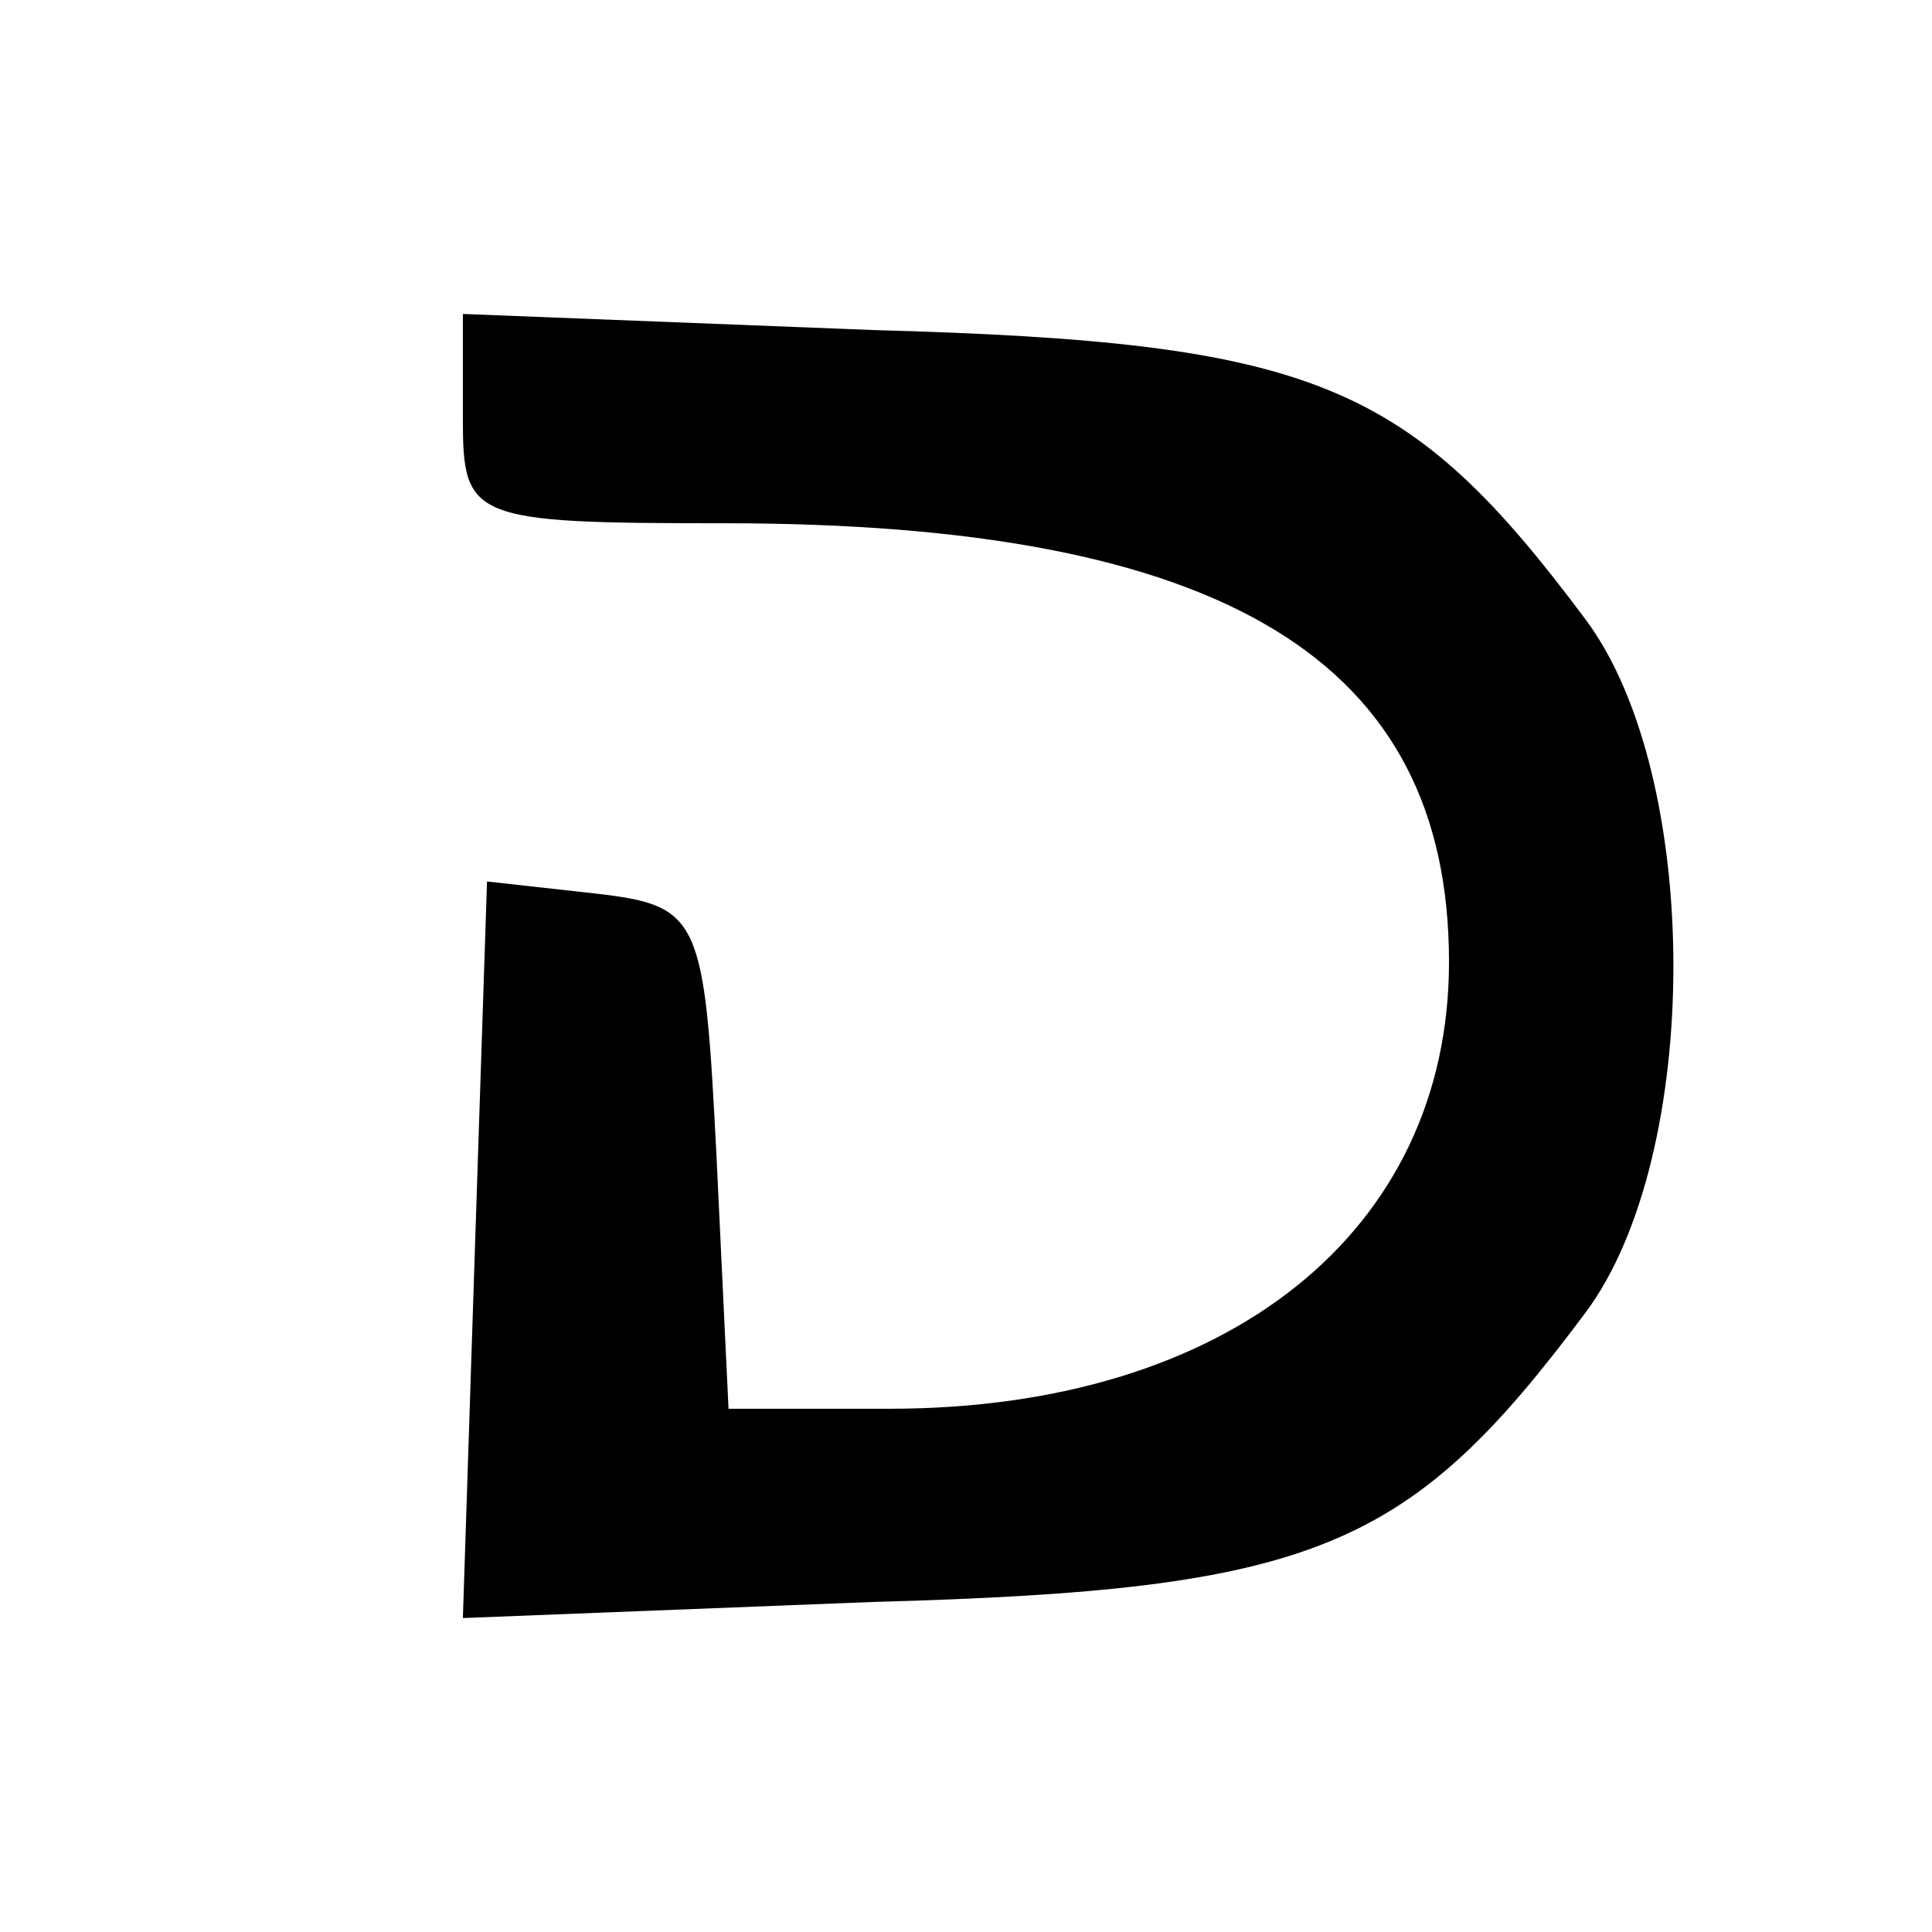 <?xml version="1.0" standalone="no"?>
<!DOCTYPE svg PUBLIC "-//W3C//DTD SVG 20010904//EN"
 "http://www.w3.org/TR/2001/REC-SVG-20010904/DTD/svg10.dtd">
<svg version="1.0" xmlns="http://www.w3.org/2000/svg"
 width="48pt" height="48pt" viewBox="0 0 48 48"
 preserveAspectRatio="xMidYMid meet">

<g transform="translate(0,48) scale(0.1,-0.1)"
fill="#000000" stroke="none">
<path d="M115 376 c0 -25 2 -26 65 -26 124 0 180 -34 180 -109 0 -67 -55 -111
-139 -111 l-40 0 -3 63 c-3 59 -4 62 -30 65 l-27 3 -3 -91 -3 -92 102 4 c110
3 133 13 177 72 29 39 29 133 0 172 -44 59 -67 69 -177 72 l-102 4 0 -26z"/>
</g>
</svg>
